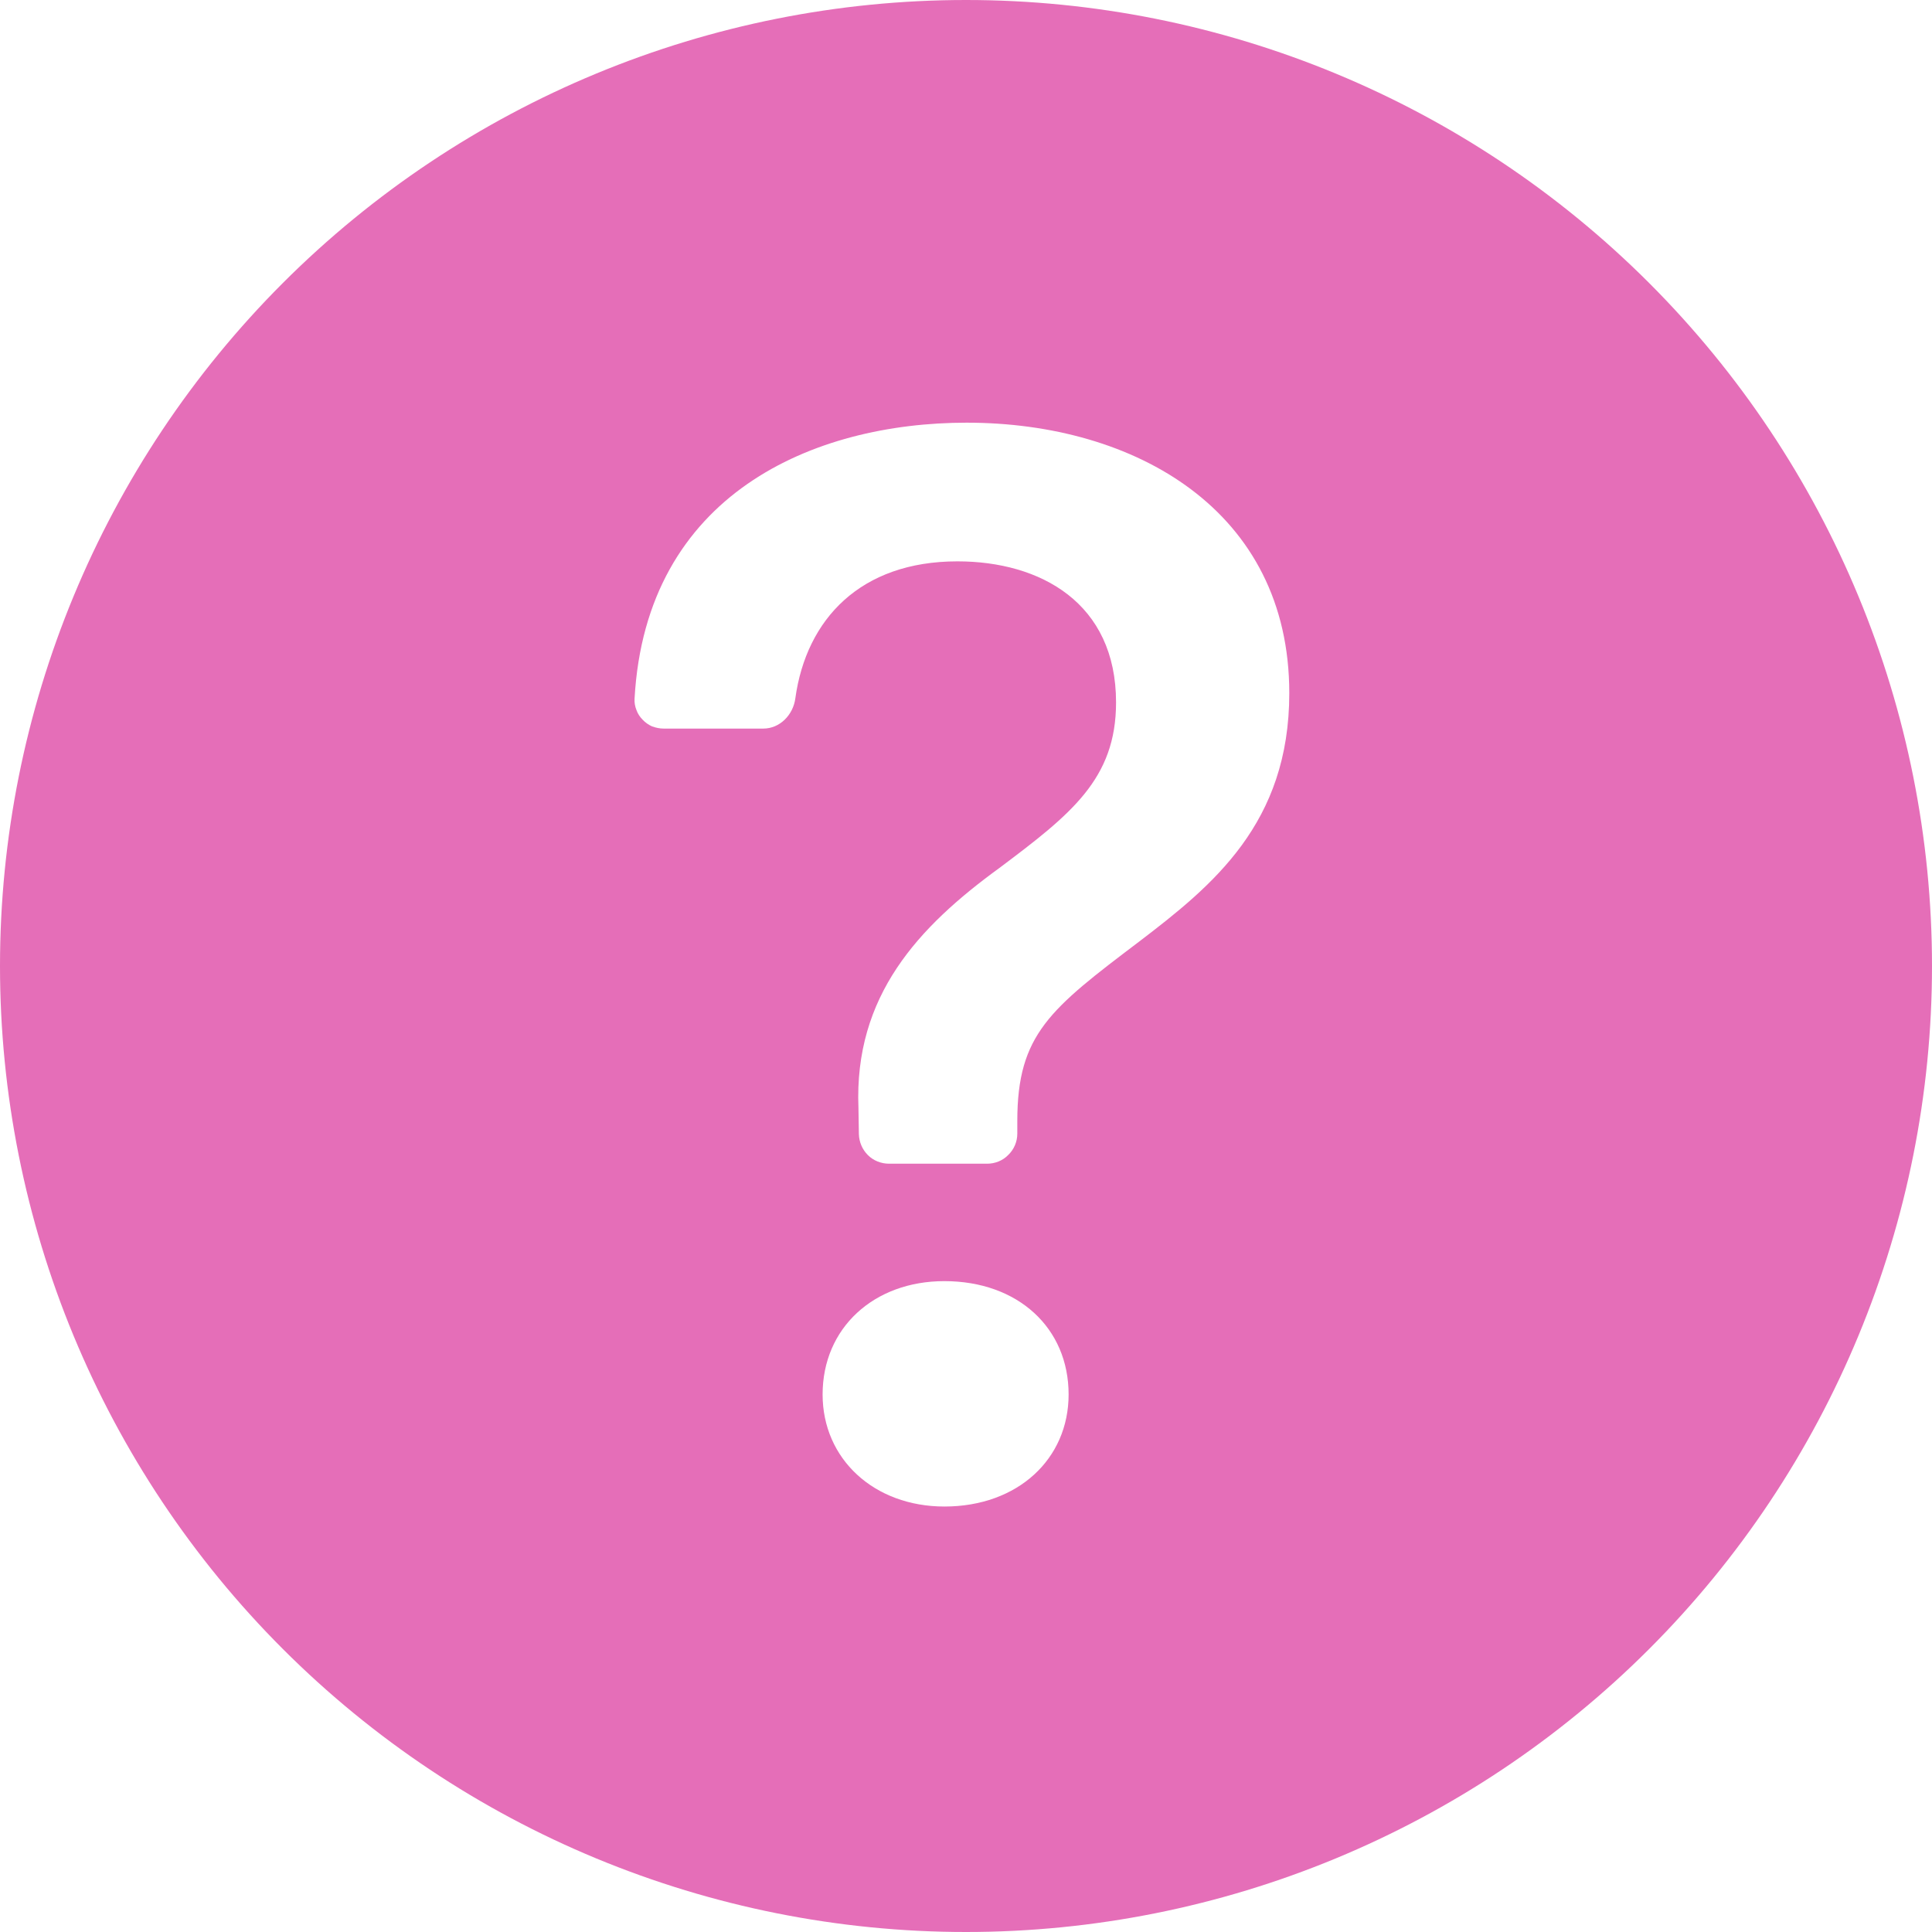 <svg width="9" height="9" viewBox="0 0 9 9" fill="none" xmlns="http://www.w3.org/2000/svg">
<path d="M9 4.5C9 5.693 8.526 6.838 7.682 7.682C6.838 8.526 5.693 9 4.5 9C3.307 9 2.162 8.526 1.318 7.682C0.474 6.838 0 5.693 0 4.5C0 3.307 0.474 2.162 1.318 1.318C2.162 0.474 3.307 0 4.5 0C5.693 0 6.838 0.474 7.682 1.318C8.526 2.162 9 3.307 9 4.5ZM3.091 3.394H3.556C3.633 3.394 3.695 3.33 3.705 3.253C3.756 2.884 4.009 2.615 4.46 2.615C4.846 2.615 5.199 2.808 5.199 3.272C5.199 3.629 4.989 3.793 4.656 4.043C4.278 4.318 3.978 4.639 3.999 5.161L4.001 5.283C4.002 5.32 4.017 5.355 4.043 5.381C4.069 5.407 4.105 5.421 4.142 5.421H4.598C4.635 5.421 4.671 5.407 4.697 5.38C4.724 5.354 4.739 5.318 4.739 5.281V5.222C4.739 4.818 4.892 4.7 5.307 4.386C5.649 4.125 6.006 3.836 6.006 3.229C6.006 2.379 5.289 1.969 4.503 1.969C3.79 1.969 3.009 2.301 2.956 3.255C2.955 3.273 2.958 3.291 2.965 3.308C2.971 3.325 2.981 3.34 2.994 3.353C3.006 3.366 3.022 3.377 3.038 3.384C3.055 3.39 3.073 3.394 3.091 3.394ZM4.399 7.018C4.742 7.018 4.978 6.796 4.978 6.496C4.978 6.186 4.742 5.968 4.399 5.968C4.071 5.968 3.832 6.186 3.832 6.496C3.832 6.796 4.071 7.018 4.4 7.018H4.399Z" fill="#E56EB8"/>
</svg>
